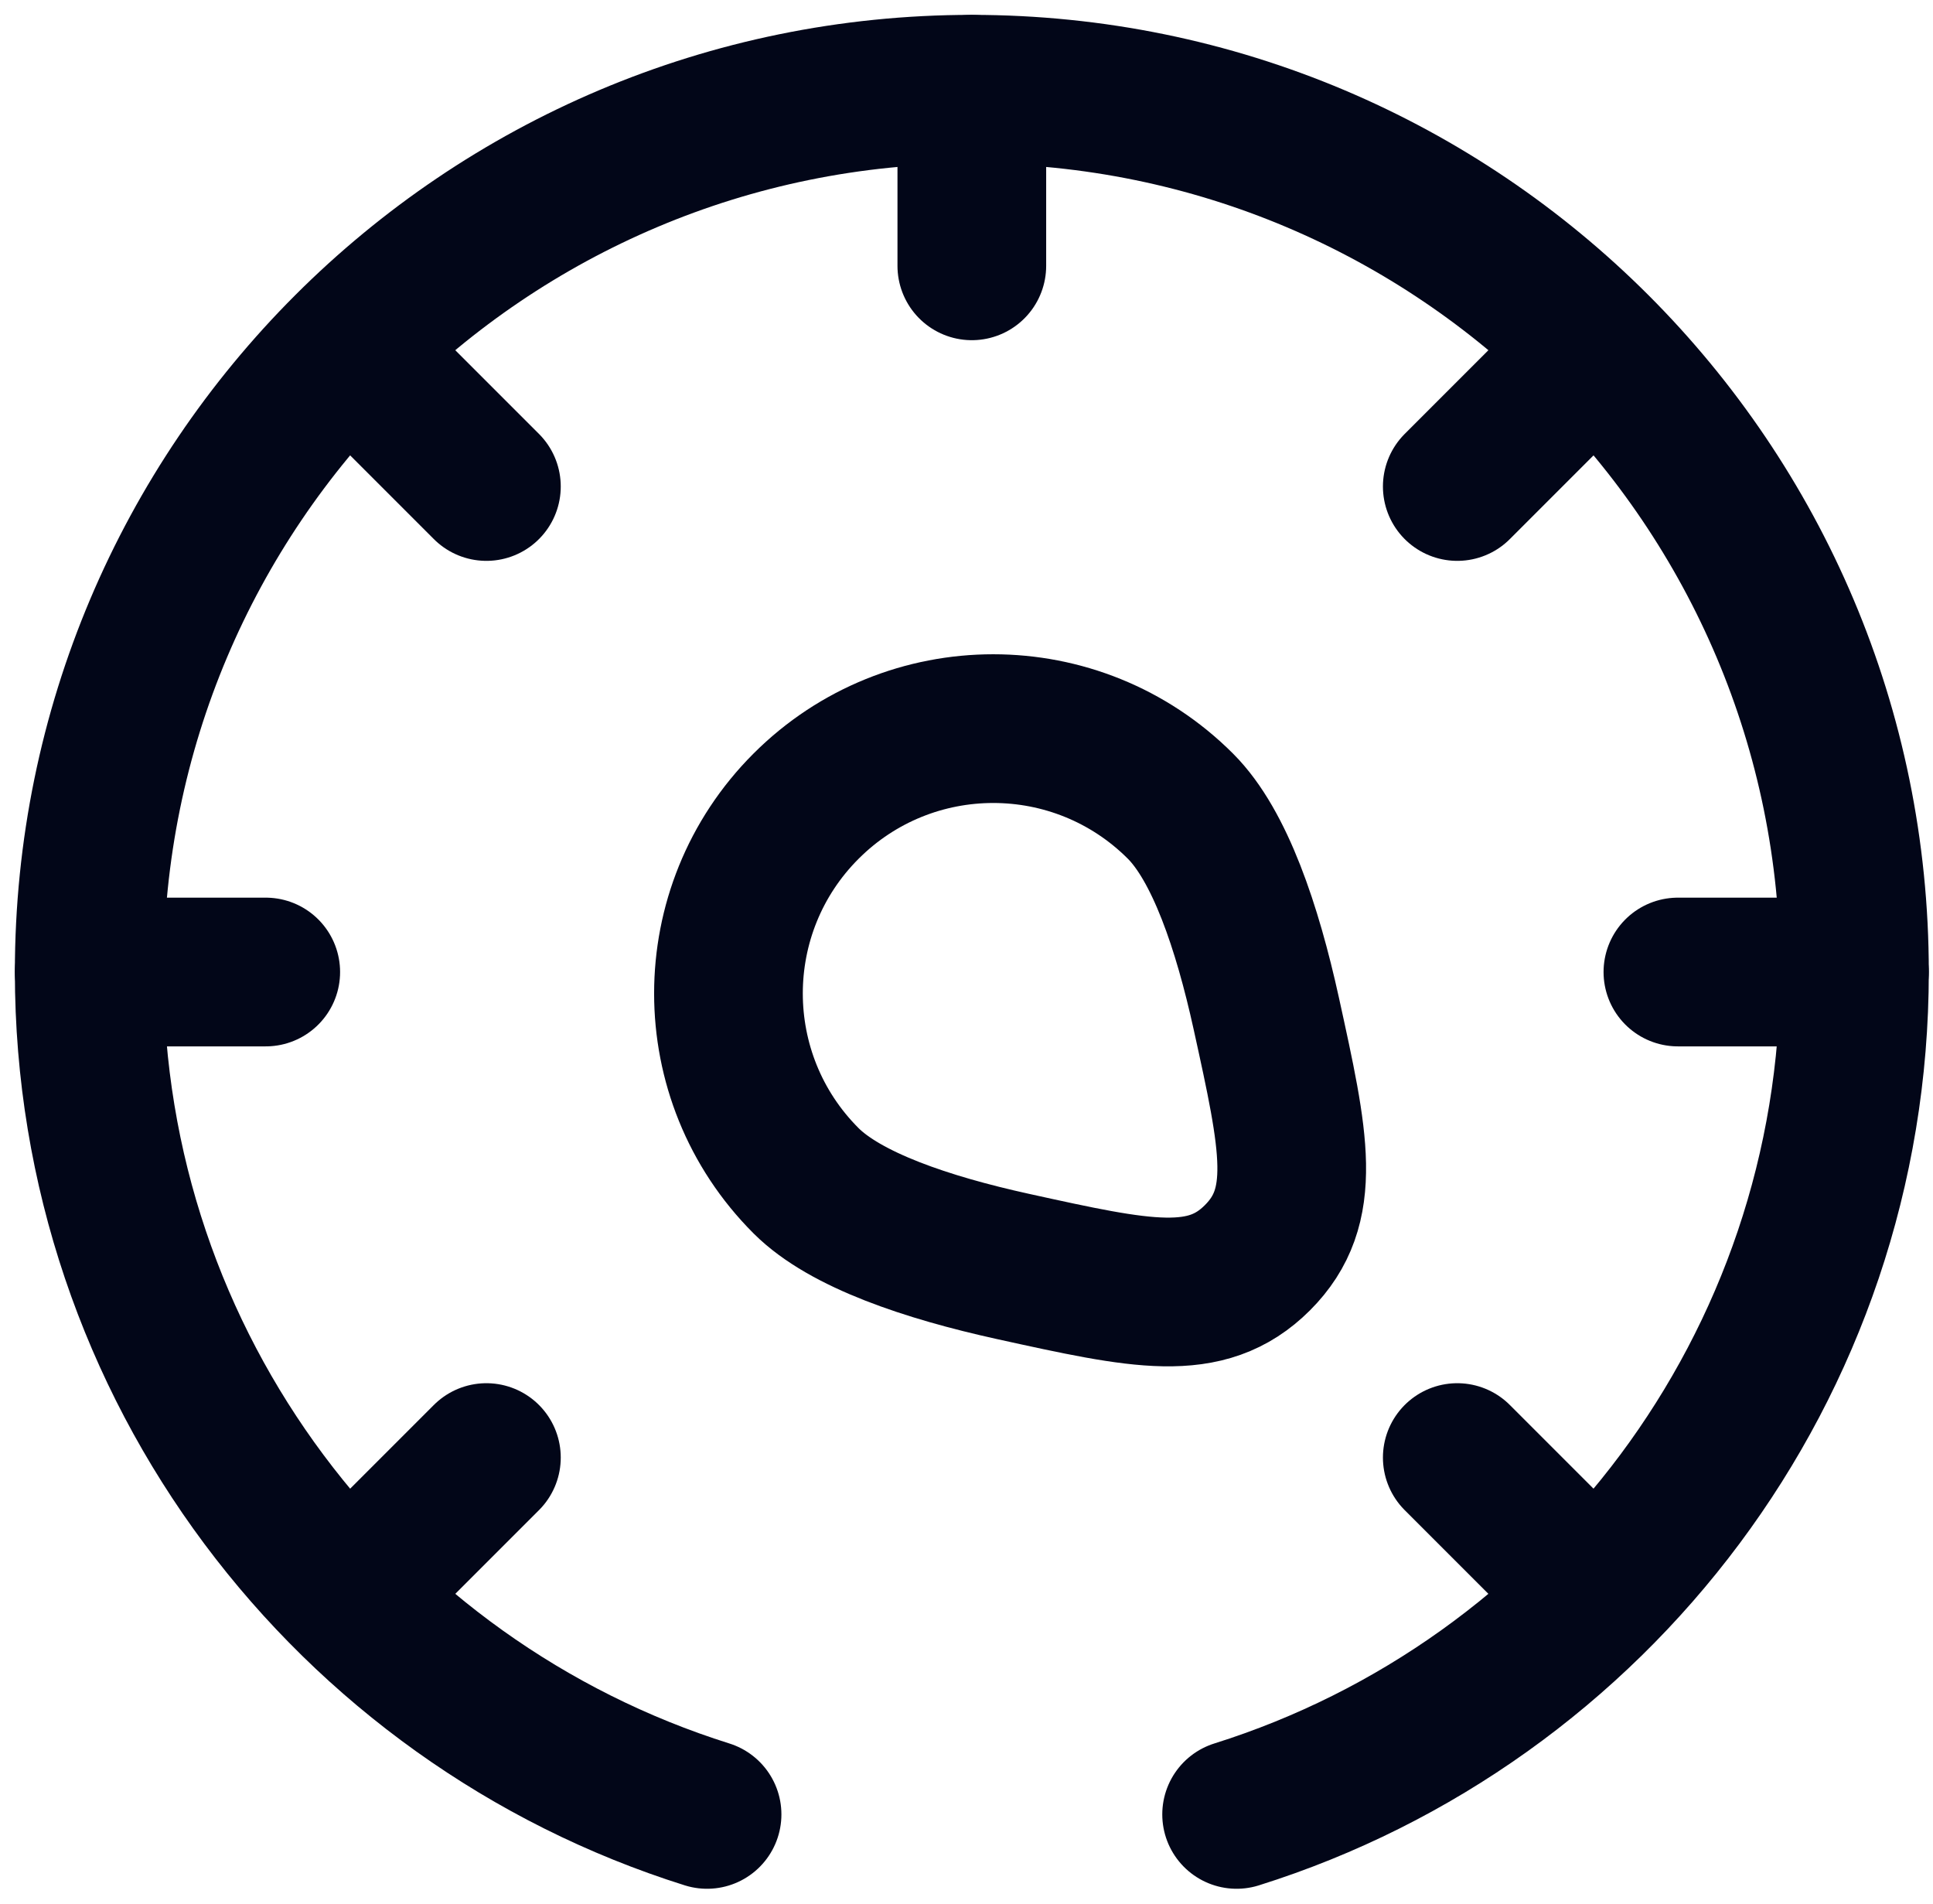 <svg xmlns="http://www.w3.org/2000/svg" width="65" height="64" viewBox="0 0 65 64" fill="none"><path d="M53.455 53.455L49.003 49.003" stroke="#020618" stroke-width="5" stroke-linecap="round"/><path d="M53.455 11.904L49.003 16.356" stroke="#020618" stroke-width="5" stroke-linecap="round"/><path d="M11.904 53.455L16.356 49.003" stroke="#020618" stroke-width="5" stroke-linecap="round"/><path d="M11.904 11.904L16.356 16.356" stroke="#020618" stroke-width="5" stroke-linecap="round"/><path d="M3 32.679H8.936" stroke="#020618" stroke-width="5" stroke-linecap="round"/><path d="M56.422 32.679H62.358" stroke="#020618" stroke-width="5" stroke-linecap="round"/><path d="M32.679 8.937V3.001" stroke="#020618" stroke-width="5" stroke-linecap="round"/><path d="M27.104 39.696C23.626 36.218 23.626 30.581 27.104 27.104C30.581 23.627 36.218 23.627 39.695 27.104C41.018 28.426 41.942 31.172 42.579 34.067C43.531 38.396 44.008 40.56 42.284 42.284C40.56 44.008 38.395 43.531 34.067 42.579C31.172 41.942 28.426 41.018 27.104 39.696Z" stroke="#020618" stroke-width="5"/><path d="M23.776 61C11.734 57.218 3 45.969 3 32.679C3 16.288 16.288 3 32.679 3C49.071 3 62.359 16.288 62.359 32.679C62.359 45.969 53.624 57.218 41.583 61" stroke="#020618" stroke-width="5" stroke-linecap="round"/></svg>